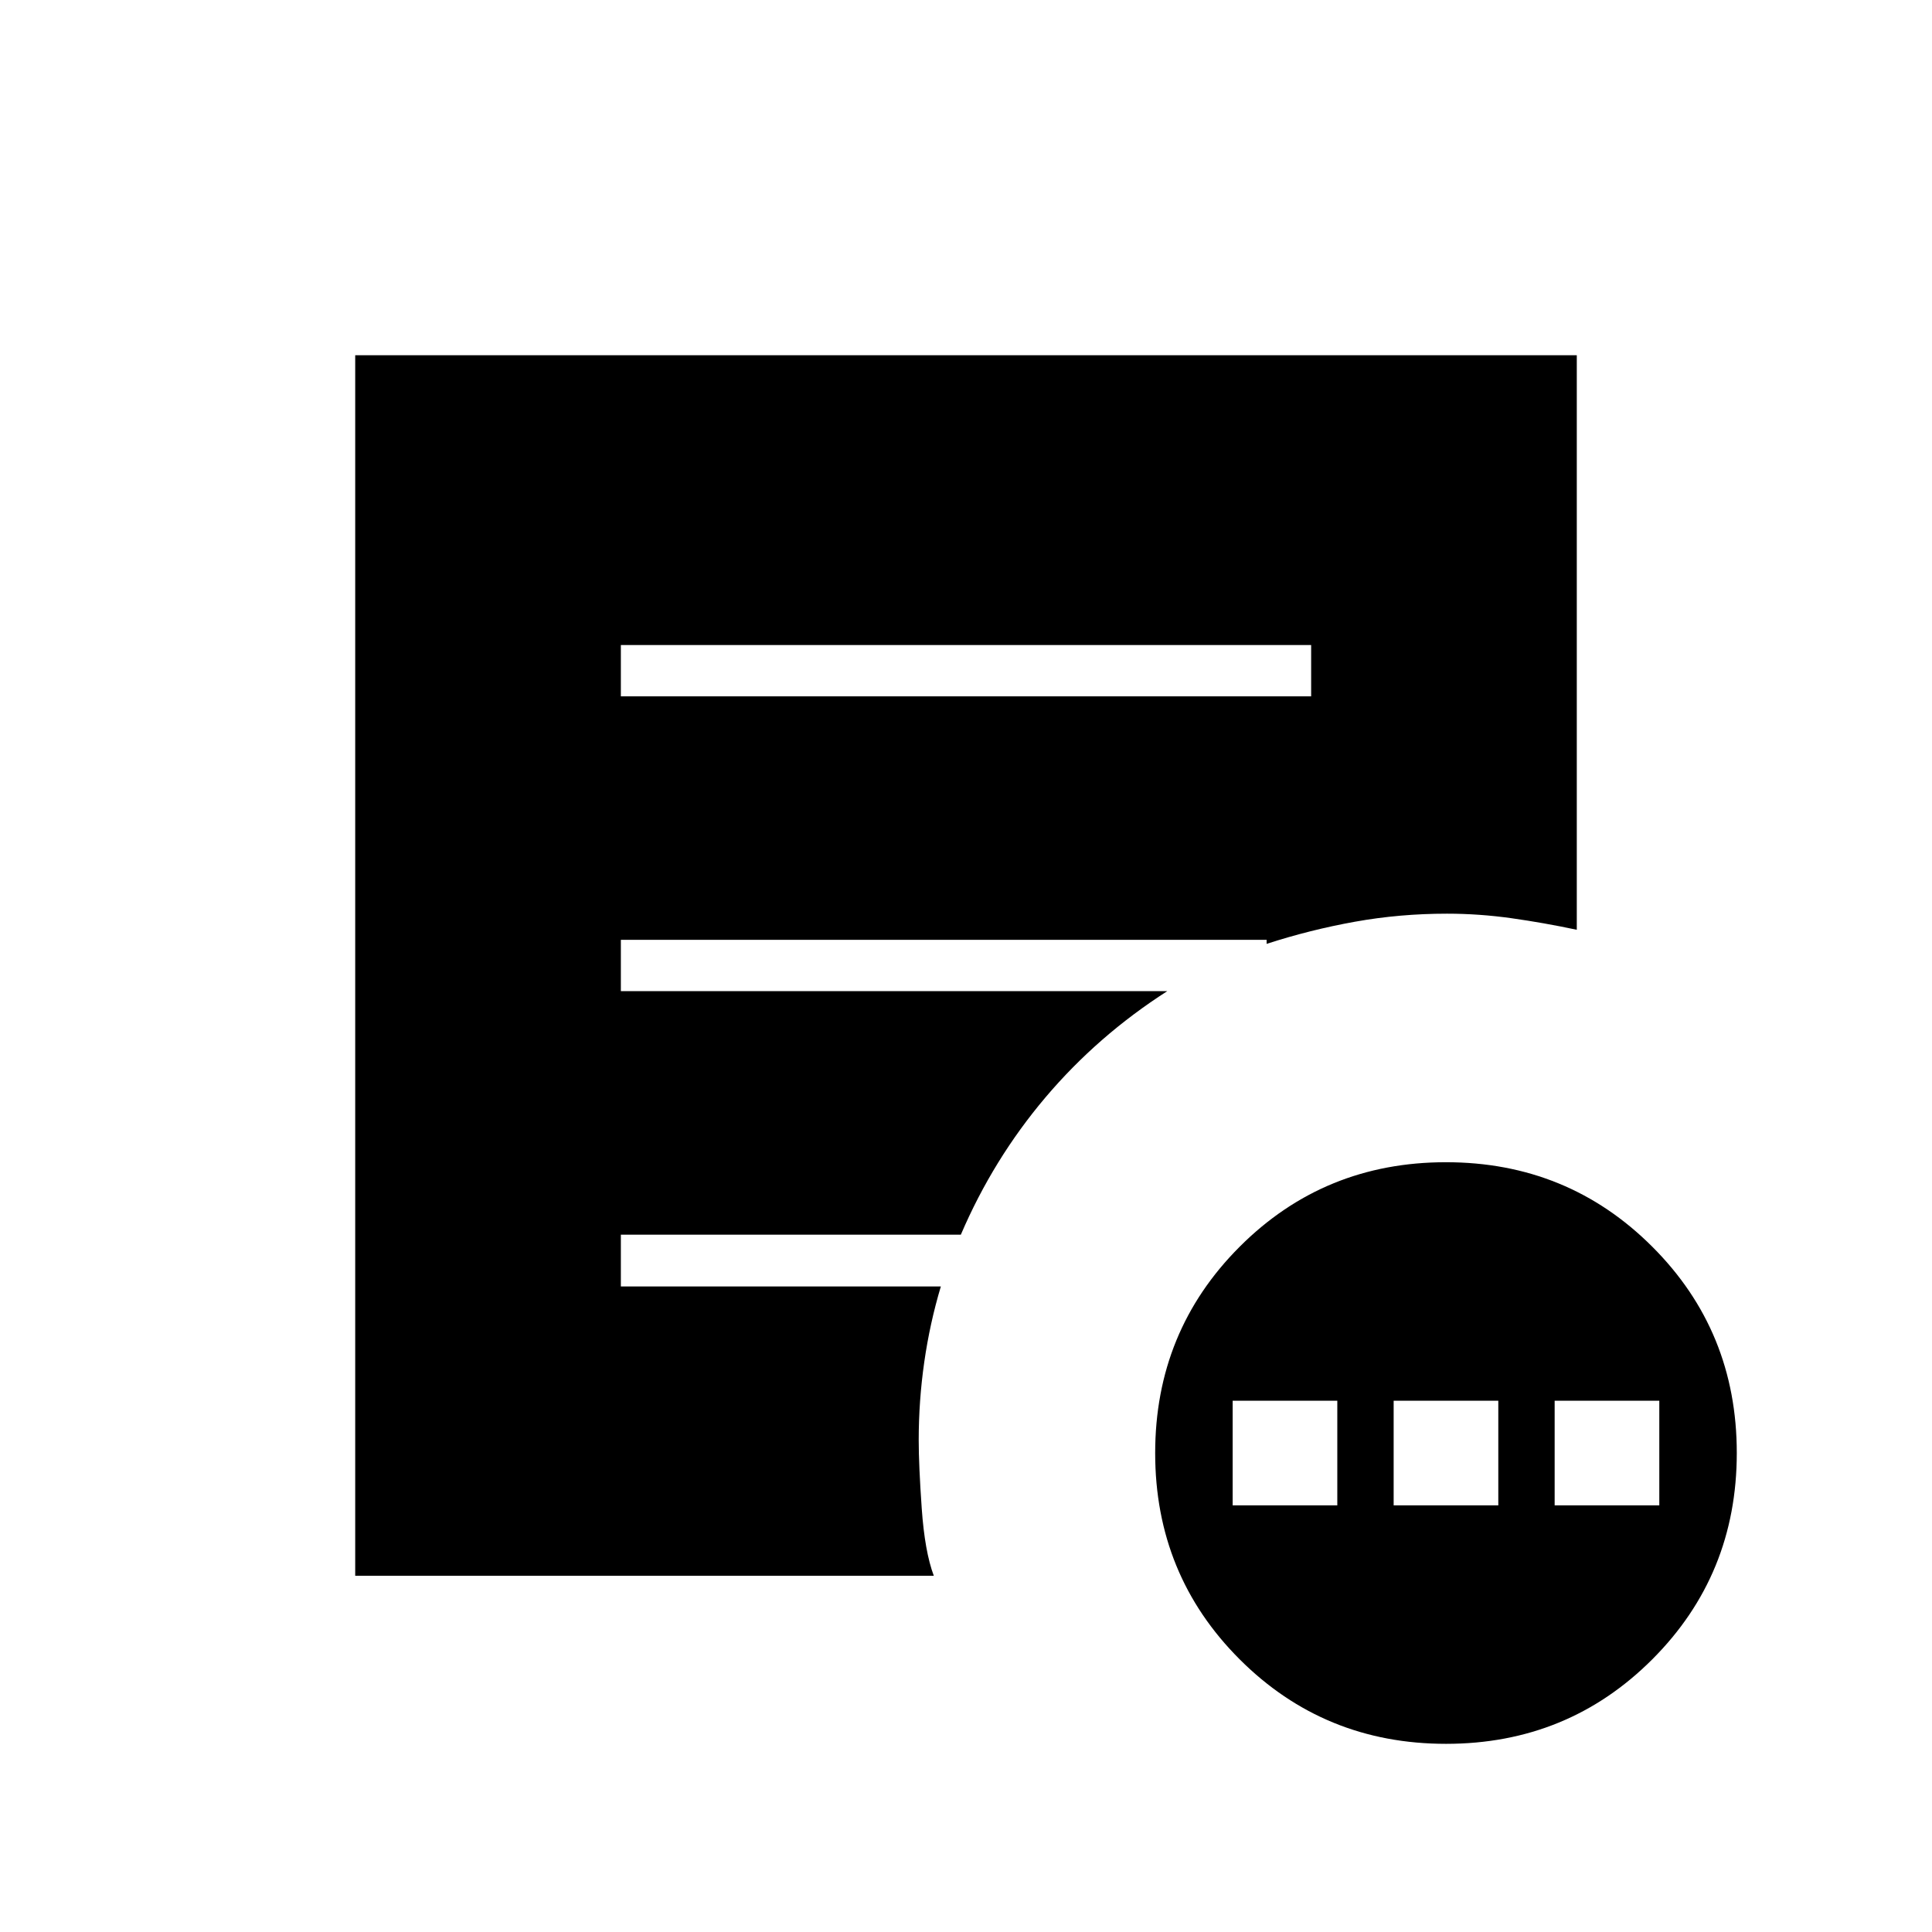 <svg xmlns="http://www.w3.org/2000/svg" height="24" viewBox="0 -960 960 960" width="24"><path d="M612.5-212h52v-52h-52v52Zm80 0h52v-52h-52v52Zm80 0h52v-52h-52v52ZM718.53-93.5Q658-93.5 616-135.47q-42-41.96-42-102.5 0-60.53 41.97-102.53 41.96-42 102.5-42 60.53 0 102.53 41.97 42 41.96 42 102.5 0 60.53-41.97 102.53-41.96 42-102.5 42ZM308.5-614h343v-25.5h-343v25.5ZM464-177H176.5v-606.5h607V-498q-16.5-3.5-32.5-5.75T719.01-506q-23.51 0-45.76 4-22.25 4-43.87 11v-2H308.5v25.5H580q-34.57 22.15-60.54 52.82Q493.5-384 477.44-346.5H308.5v25.73h159q-5.5 18.4-8.25 37.64-2.75 19.23-2.75 38.71 0 12.42 1.5 33.92t6 33.5Z"/></svg>
